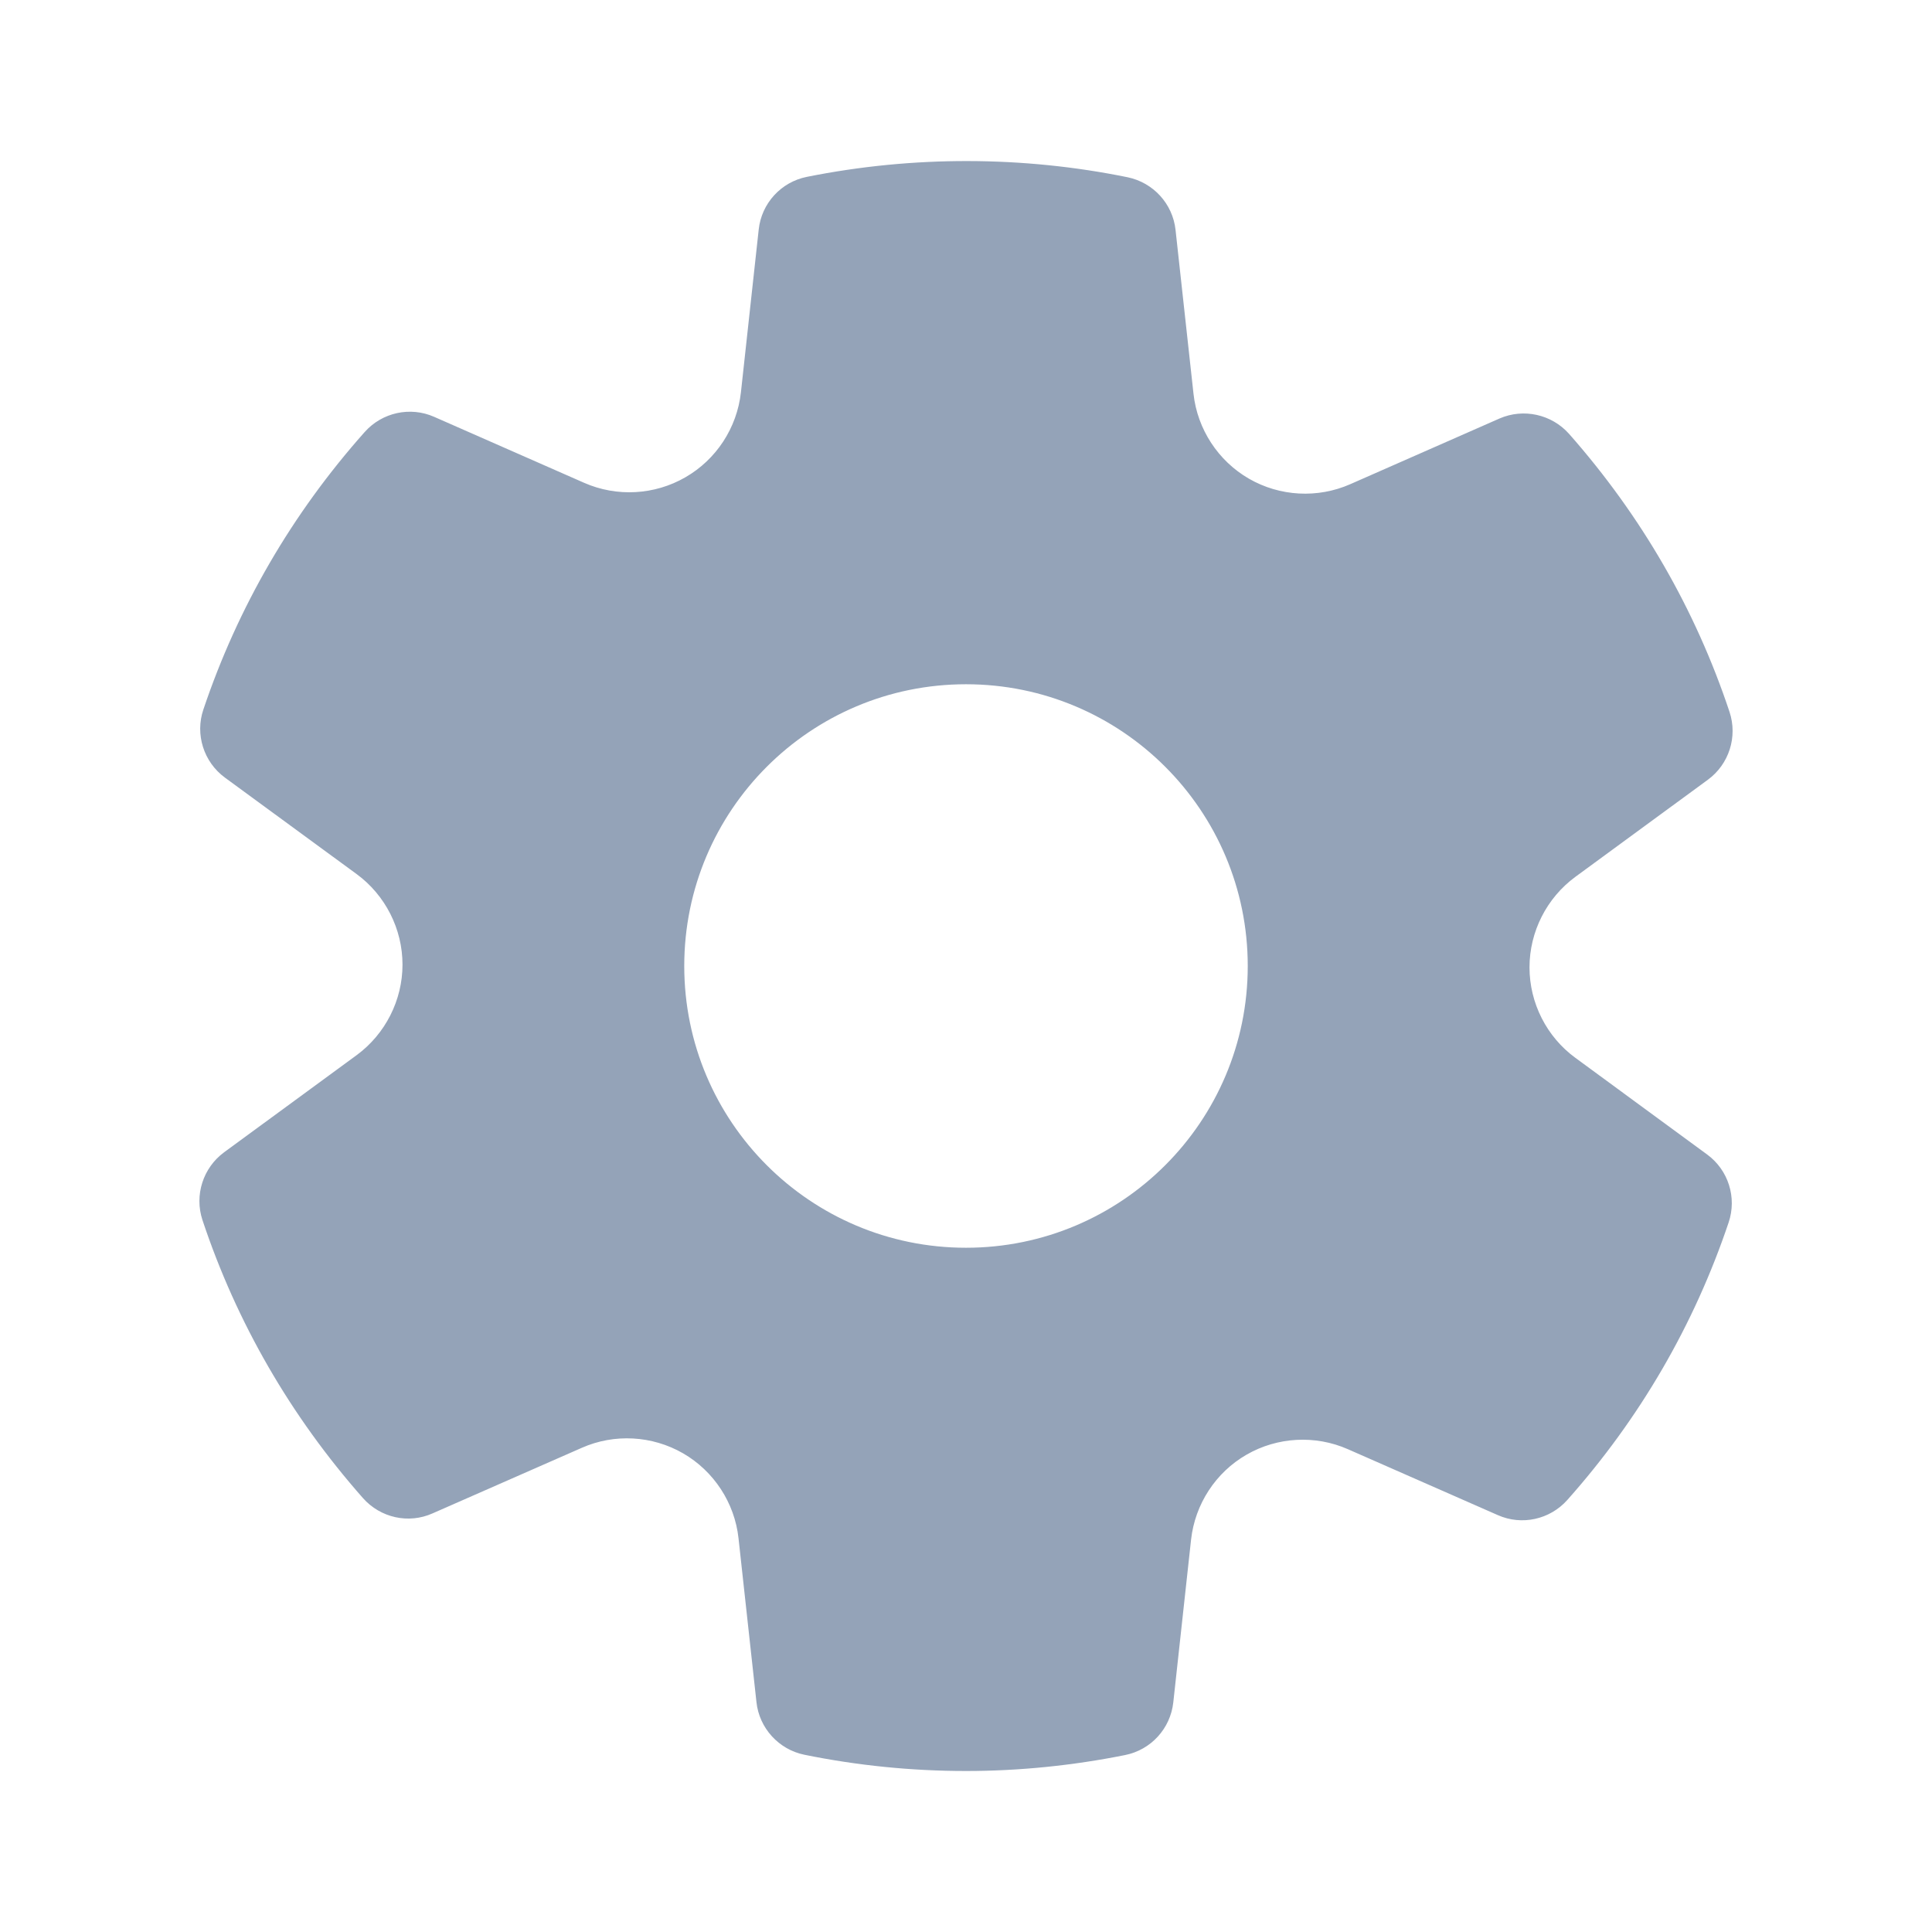 <svg xmlns="http://www.w3.org/2000/svg" width="24" height="24" viewBox="0 0 24 24" fill="none">
  <path d="M19.57 13.141C19.213 12.88 19 12.46 19 12.017C19 11.575 19.213 11.155 19.569 10.893L21.216 9.686C21.479 9.493 21.587 9.153 21.485 8.844C21.061 7.57 20.39 6.408 19.491 5.389C19.274 5.146 18.925 5.069 18.627 5.199L16.773 6.015C16.369 6.193 15.898 6.168 15.514 5.946C15.132 5.725 14.874 5.331 14.826 4.891L14.603 2.856C14.568 2.531 14.326 2.268 14.008 2.202C12.709 1.937 11.345 1.932 10.023 2.197C9.702 2.261 9.46 2.526 9.425 2.851L9.204 4.874C9.155 5.314 8.899 5.708 8.514 5.929C8.132 6.15 7.662 6.176 7.257 5.998L5.393 5.178C5.096 5.047 4.747 5.123 4.53 5.367C3.628 6.381 2.954 7.542 2.526 8.815C2.422 9.123 2.53 9.465 2.793 9.659L4.43 10.858C4.787 11.12 5 11.54 5 11.983C5 12.425 4.787 12.845 4.431 13.107L2.784 14.314C2.522 14.507 2.413 14.847 2.515 15.156C2.939 16.43 3.61 17.592 4.509 18.61C4.726 18.855 5.075 18.933 5.373 18.8L7.228 17.985C7.631 17.807 8.101 17.832 8.486 18.054C8.868 18.275 9.126 18.669 9.174 19.108L9.397 21.145C9.432 21.468 9.674 21.733 9.992 21.798C10.649 21.932 11.325 22 12 22C12.659 22 13.324 21.933 13.976 21.802C14.297 21.738 14.539 21.474 14.575 21.148L14.796 19.125C14.845 18.686 15.101 18.291 15.486 18.07C15.868 17.85 16.338 17.824 16.743 18.002L18.608 18.822C18.904 18.953 19.253 18.877 19.47 18.633C20.372 17.619 21.046 16.458 21.474 15.185C21.578 14.876 21.47 14.534 21.206 14.341L19.57 13.141ZM12 15.5C10.067 15.5 8.5 13.933 8.5 12C8.5 10.067 10.067 8.5 12 8.5C13.933 8.5 15.5 10.067 15.5 12C15.5 13.933 13.933 15.5 12 15.5Z" fill="#94A3B8"/>
</svg>